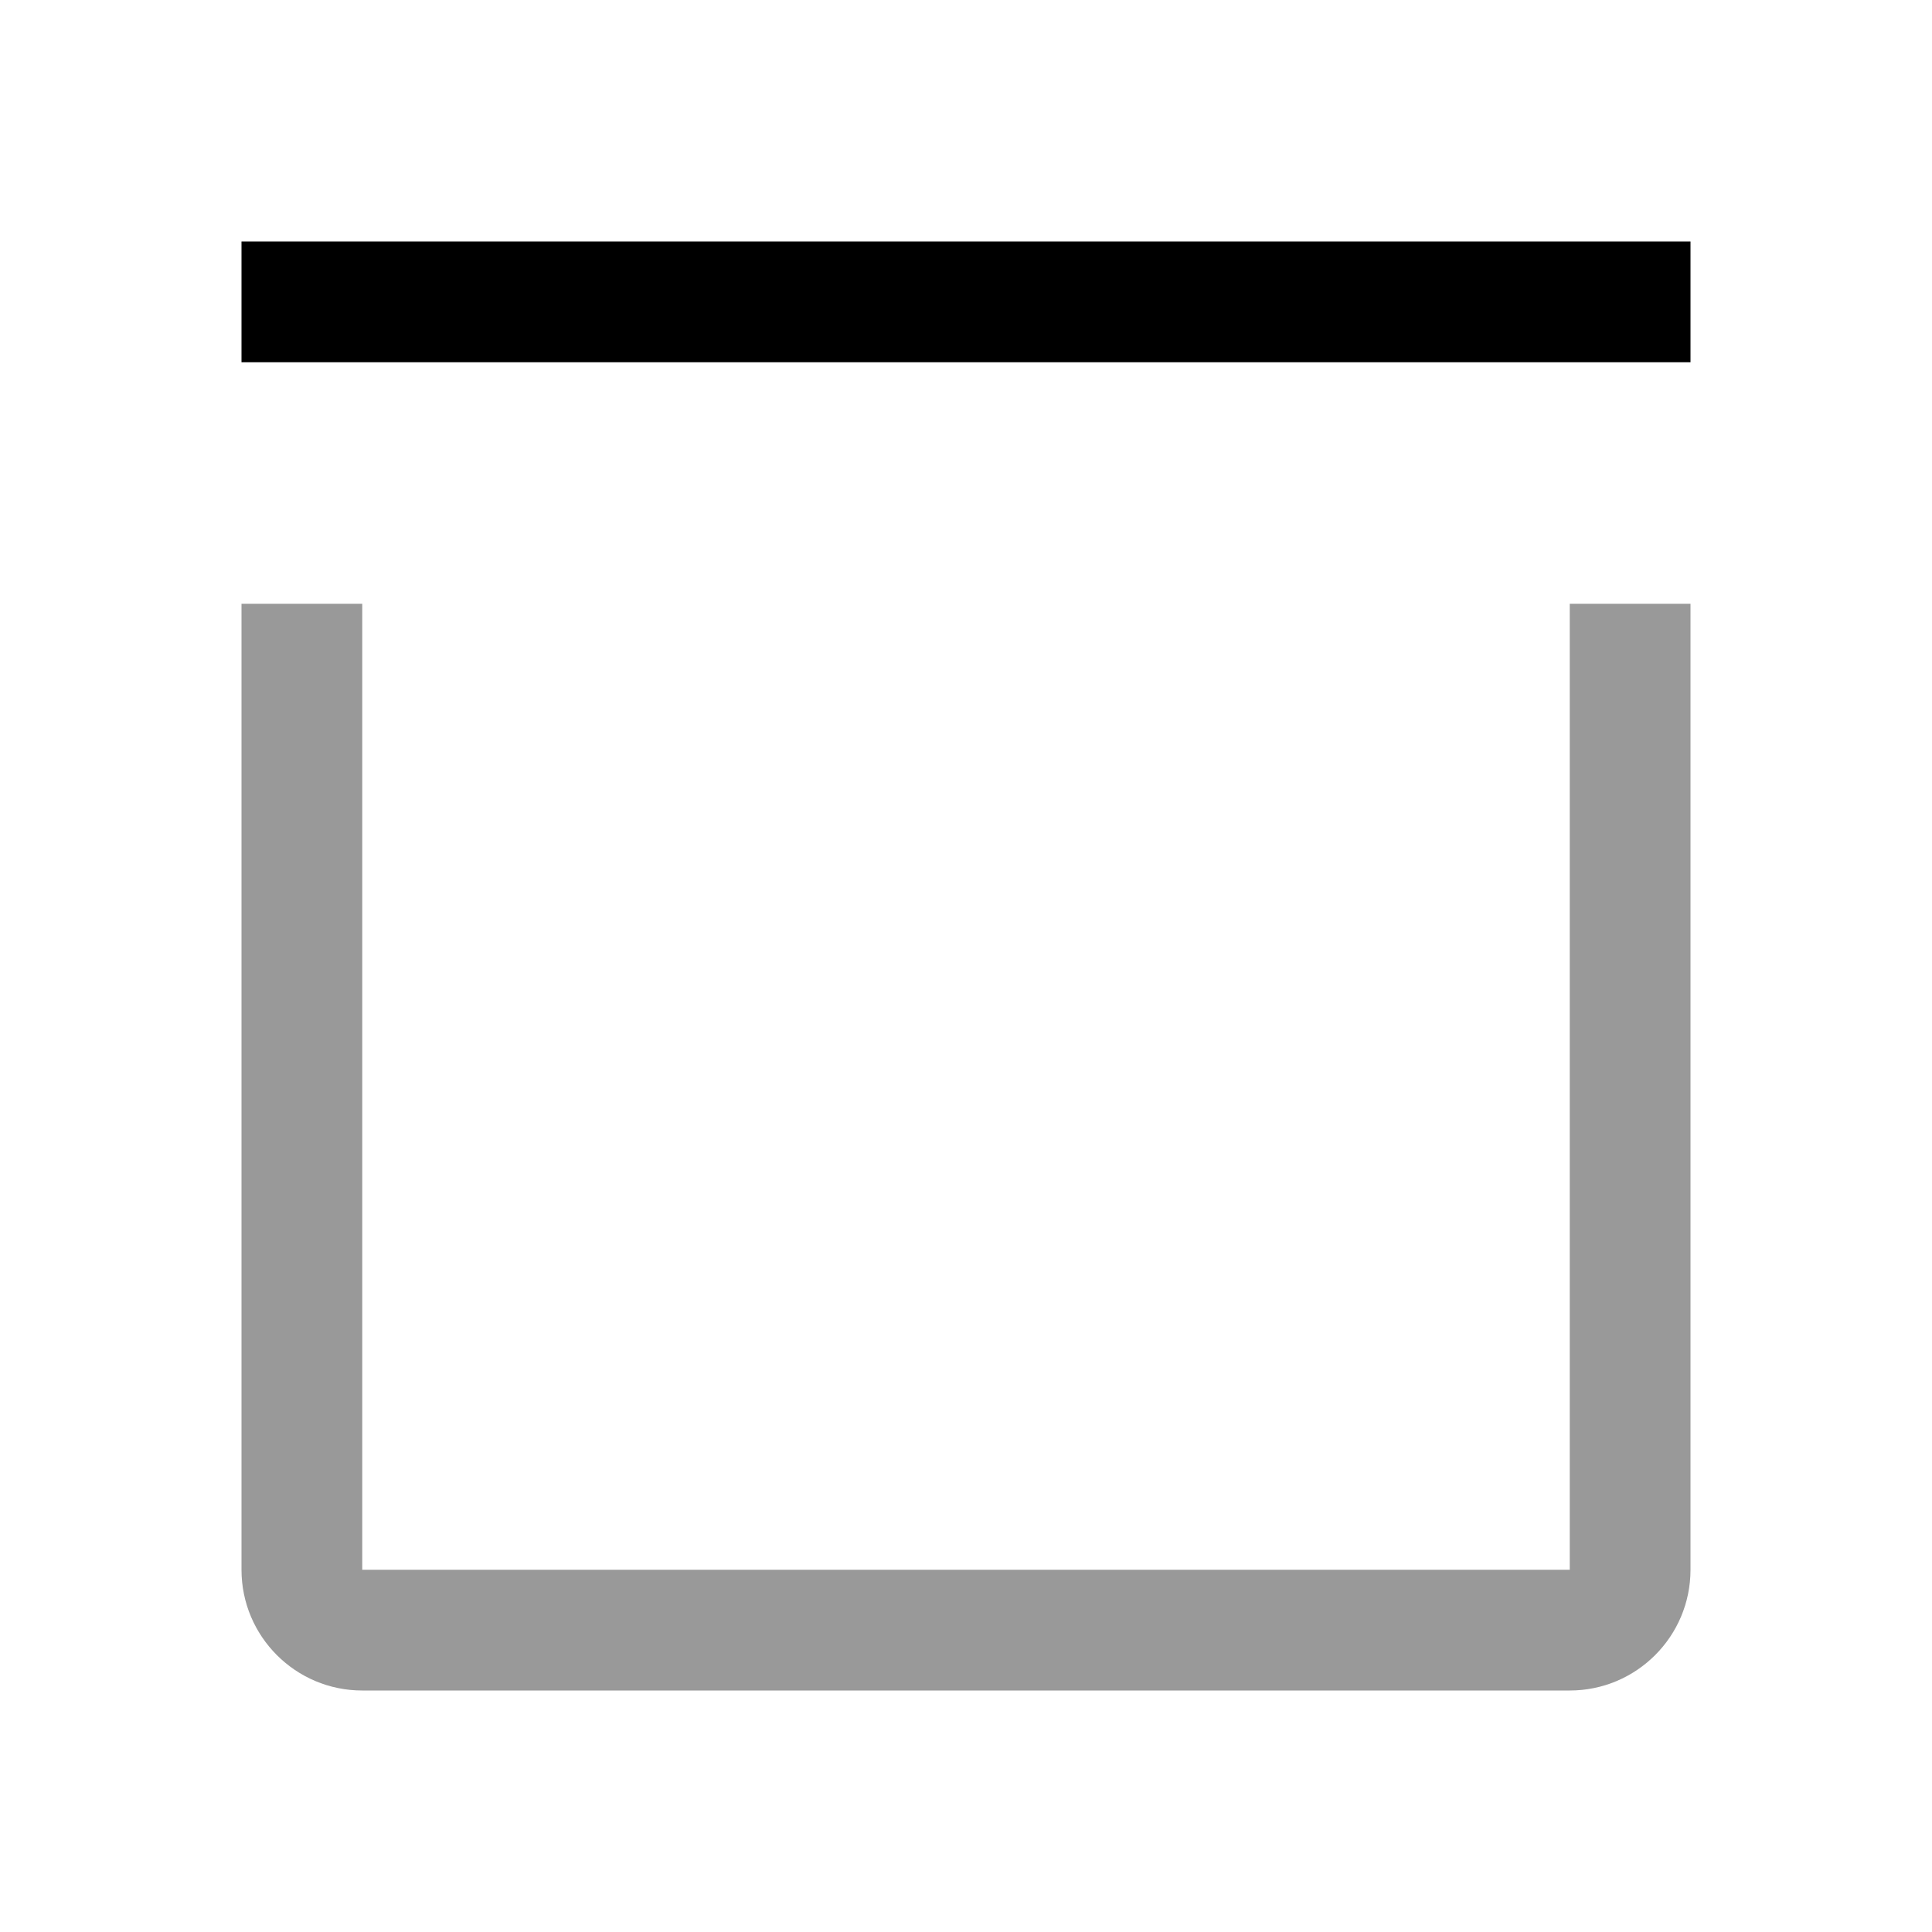 <svg data-wf-icon="BorderTopIcon" width="16" height="16" viewBox="0 0 16 16" fill="none" xmlns="http://www.w3.org/2000/svg"><path opacity="0.4" fill-rule="evenodd" clip-rule="evenodd" d="M2 13C2 13.552 2.448 14 3 14H13C13.552 14 14 13.552 14 13V5H13V13H3V5H2V13Z" fill="currentColor"></path><path fill-rule="evenodd" clip-rule="evenodd" d="M2 3H14V2H2V3Z" fill="currentColor"></path></svg>